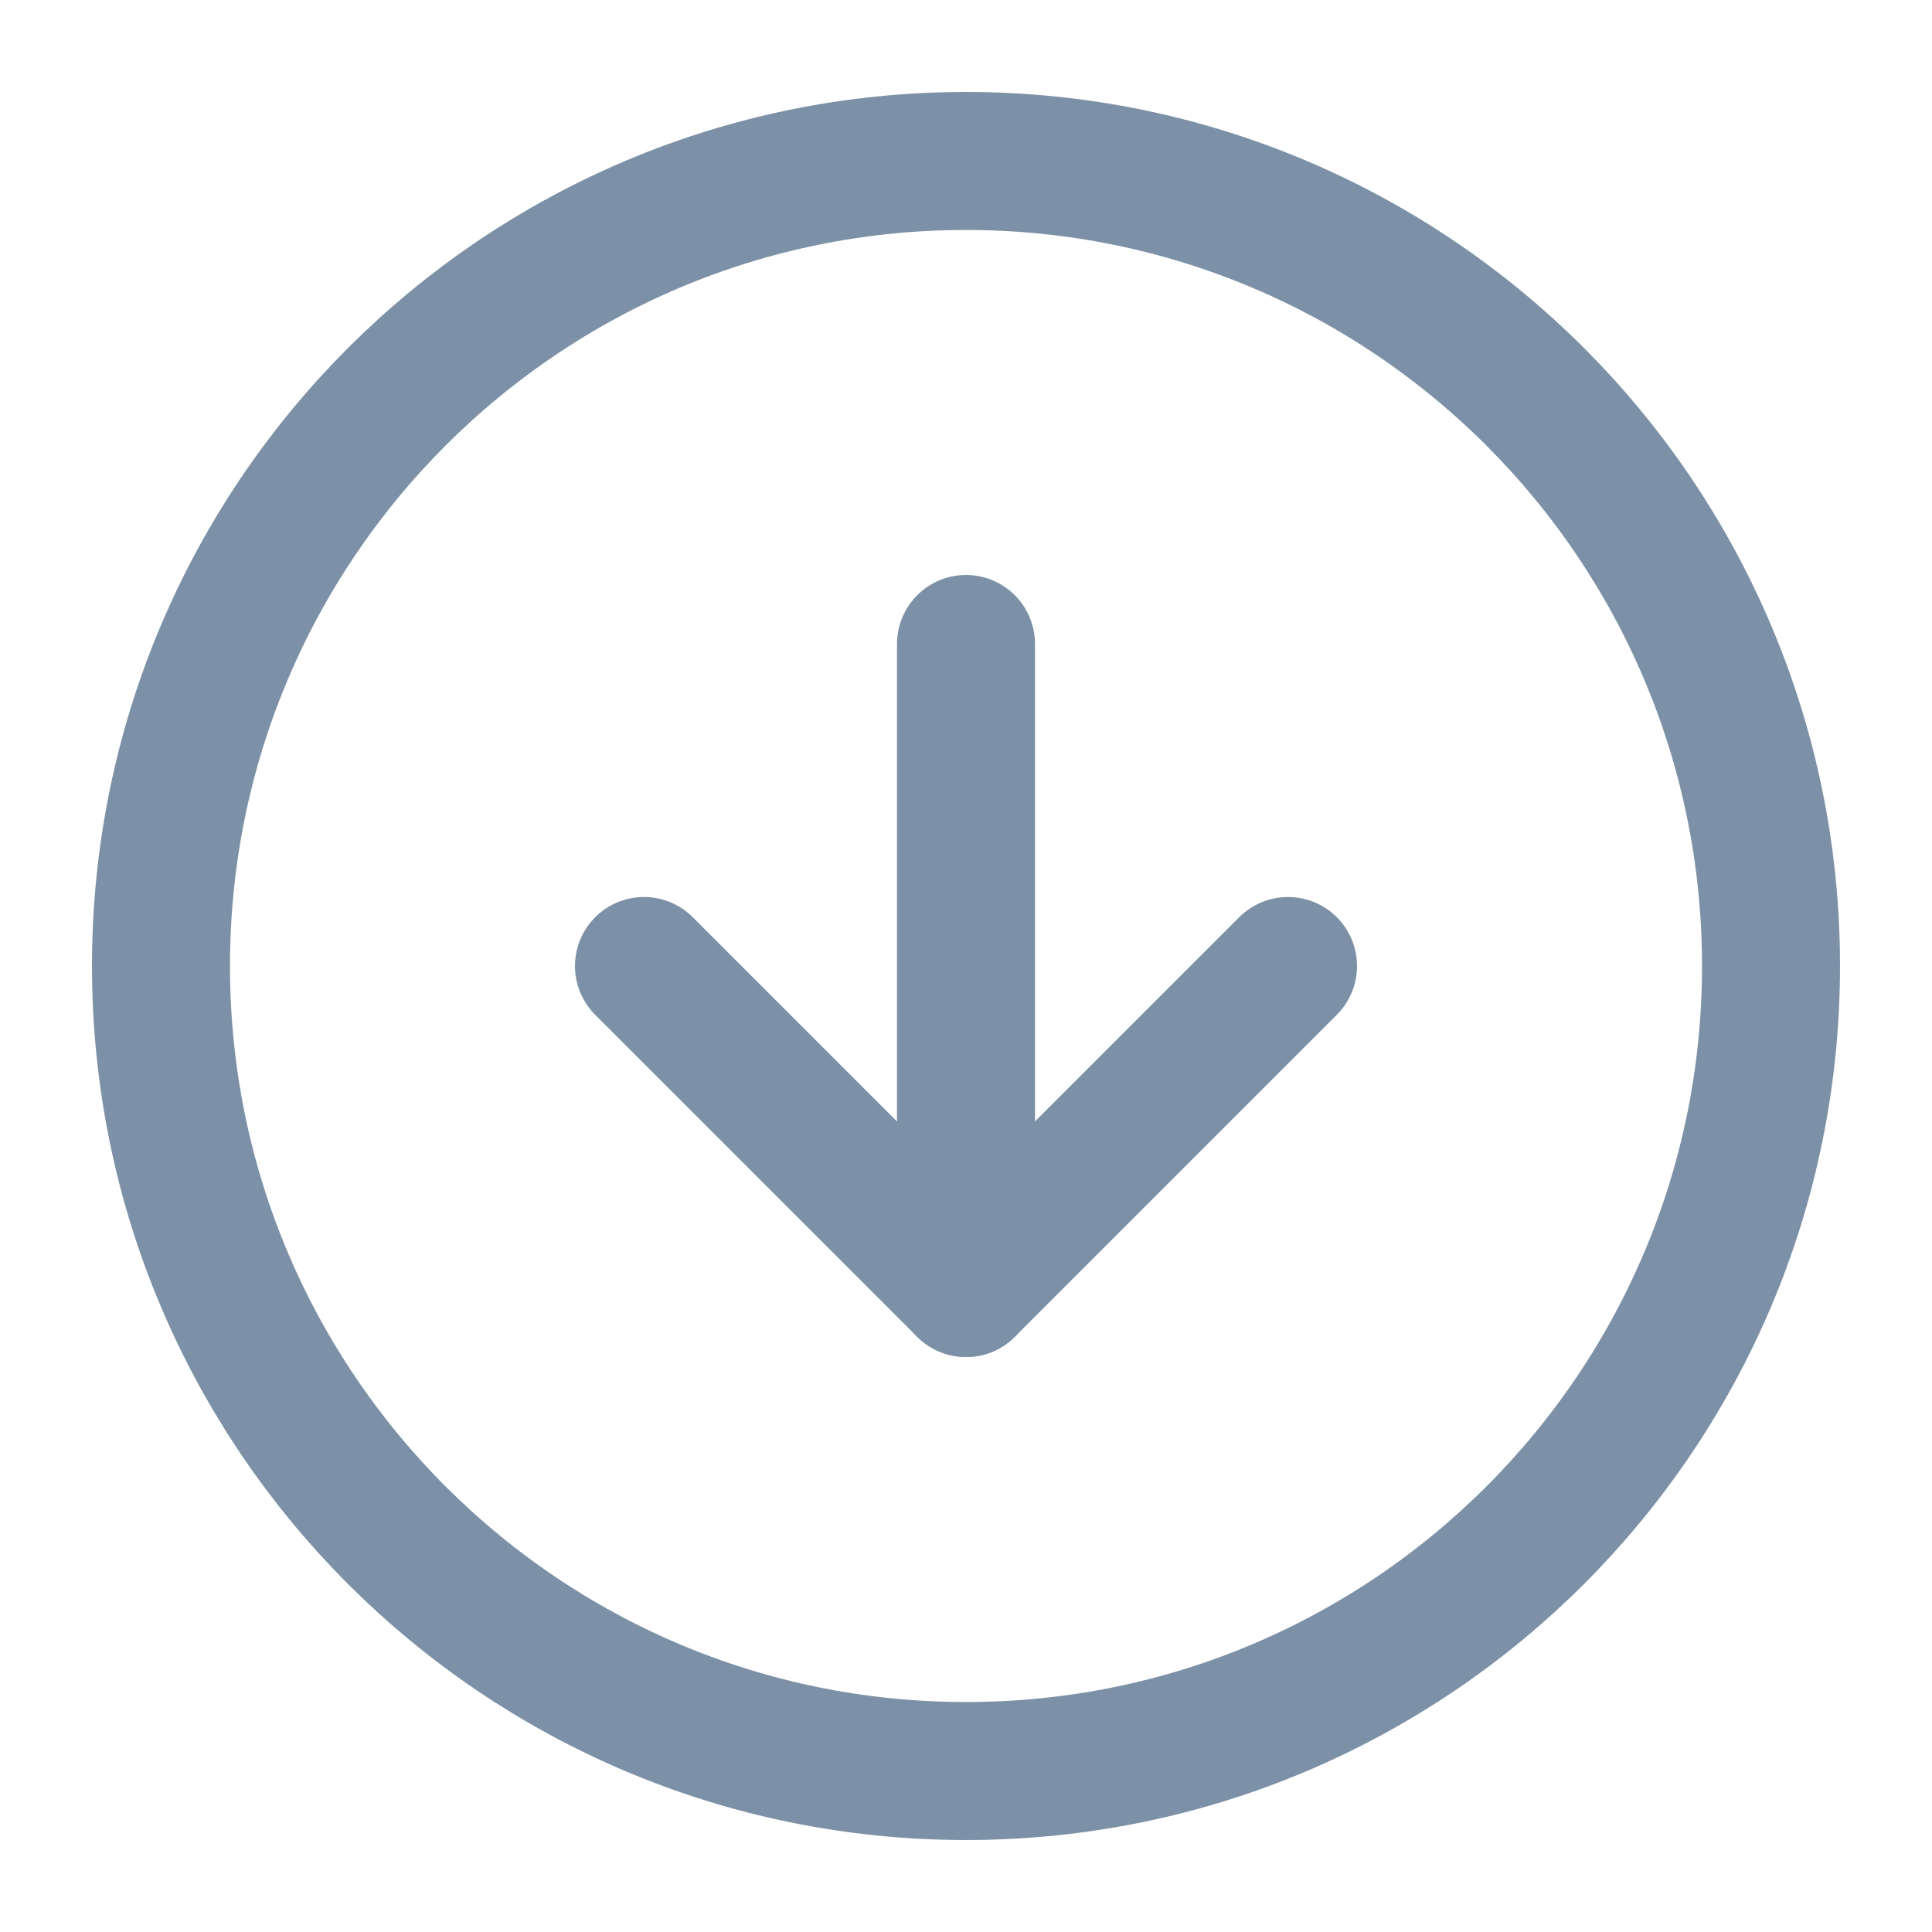 <svg width="28" height="28" viewBox="0 0 28 28" fill="none" xmlns="http://www.w3.org/2000/svg">
<path d="M14 25.667C20.443 25.667 25.667 20.443 25.667 14C25.667 7.557 20.443 2.333 14 2.333C7.557 2.333 2.333 7.557 2.333 14C2.333 20.443 7.557 25.667 14 25.667Z" stroke="#7C91A7" stroke-width="2" stroke-linecap="round" stroke-linejoin="round"/>
<path d="M9.333 14L14 18.667L18.667 14" stroke="#7C91A7" stroke-width="2" stroke-linecap="round" stroke-linejoin="round"/>
<path d="M14 9.333V18.667" stroke="#7C91A7" stroke-width="2" stroke-linecap="round" stroke-linejoin="round"/>
</svg>
